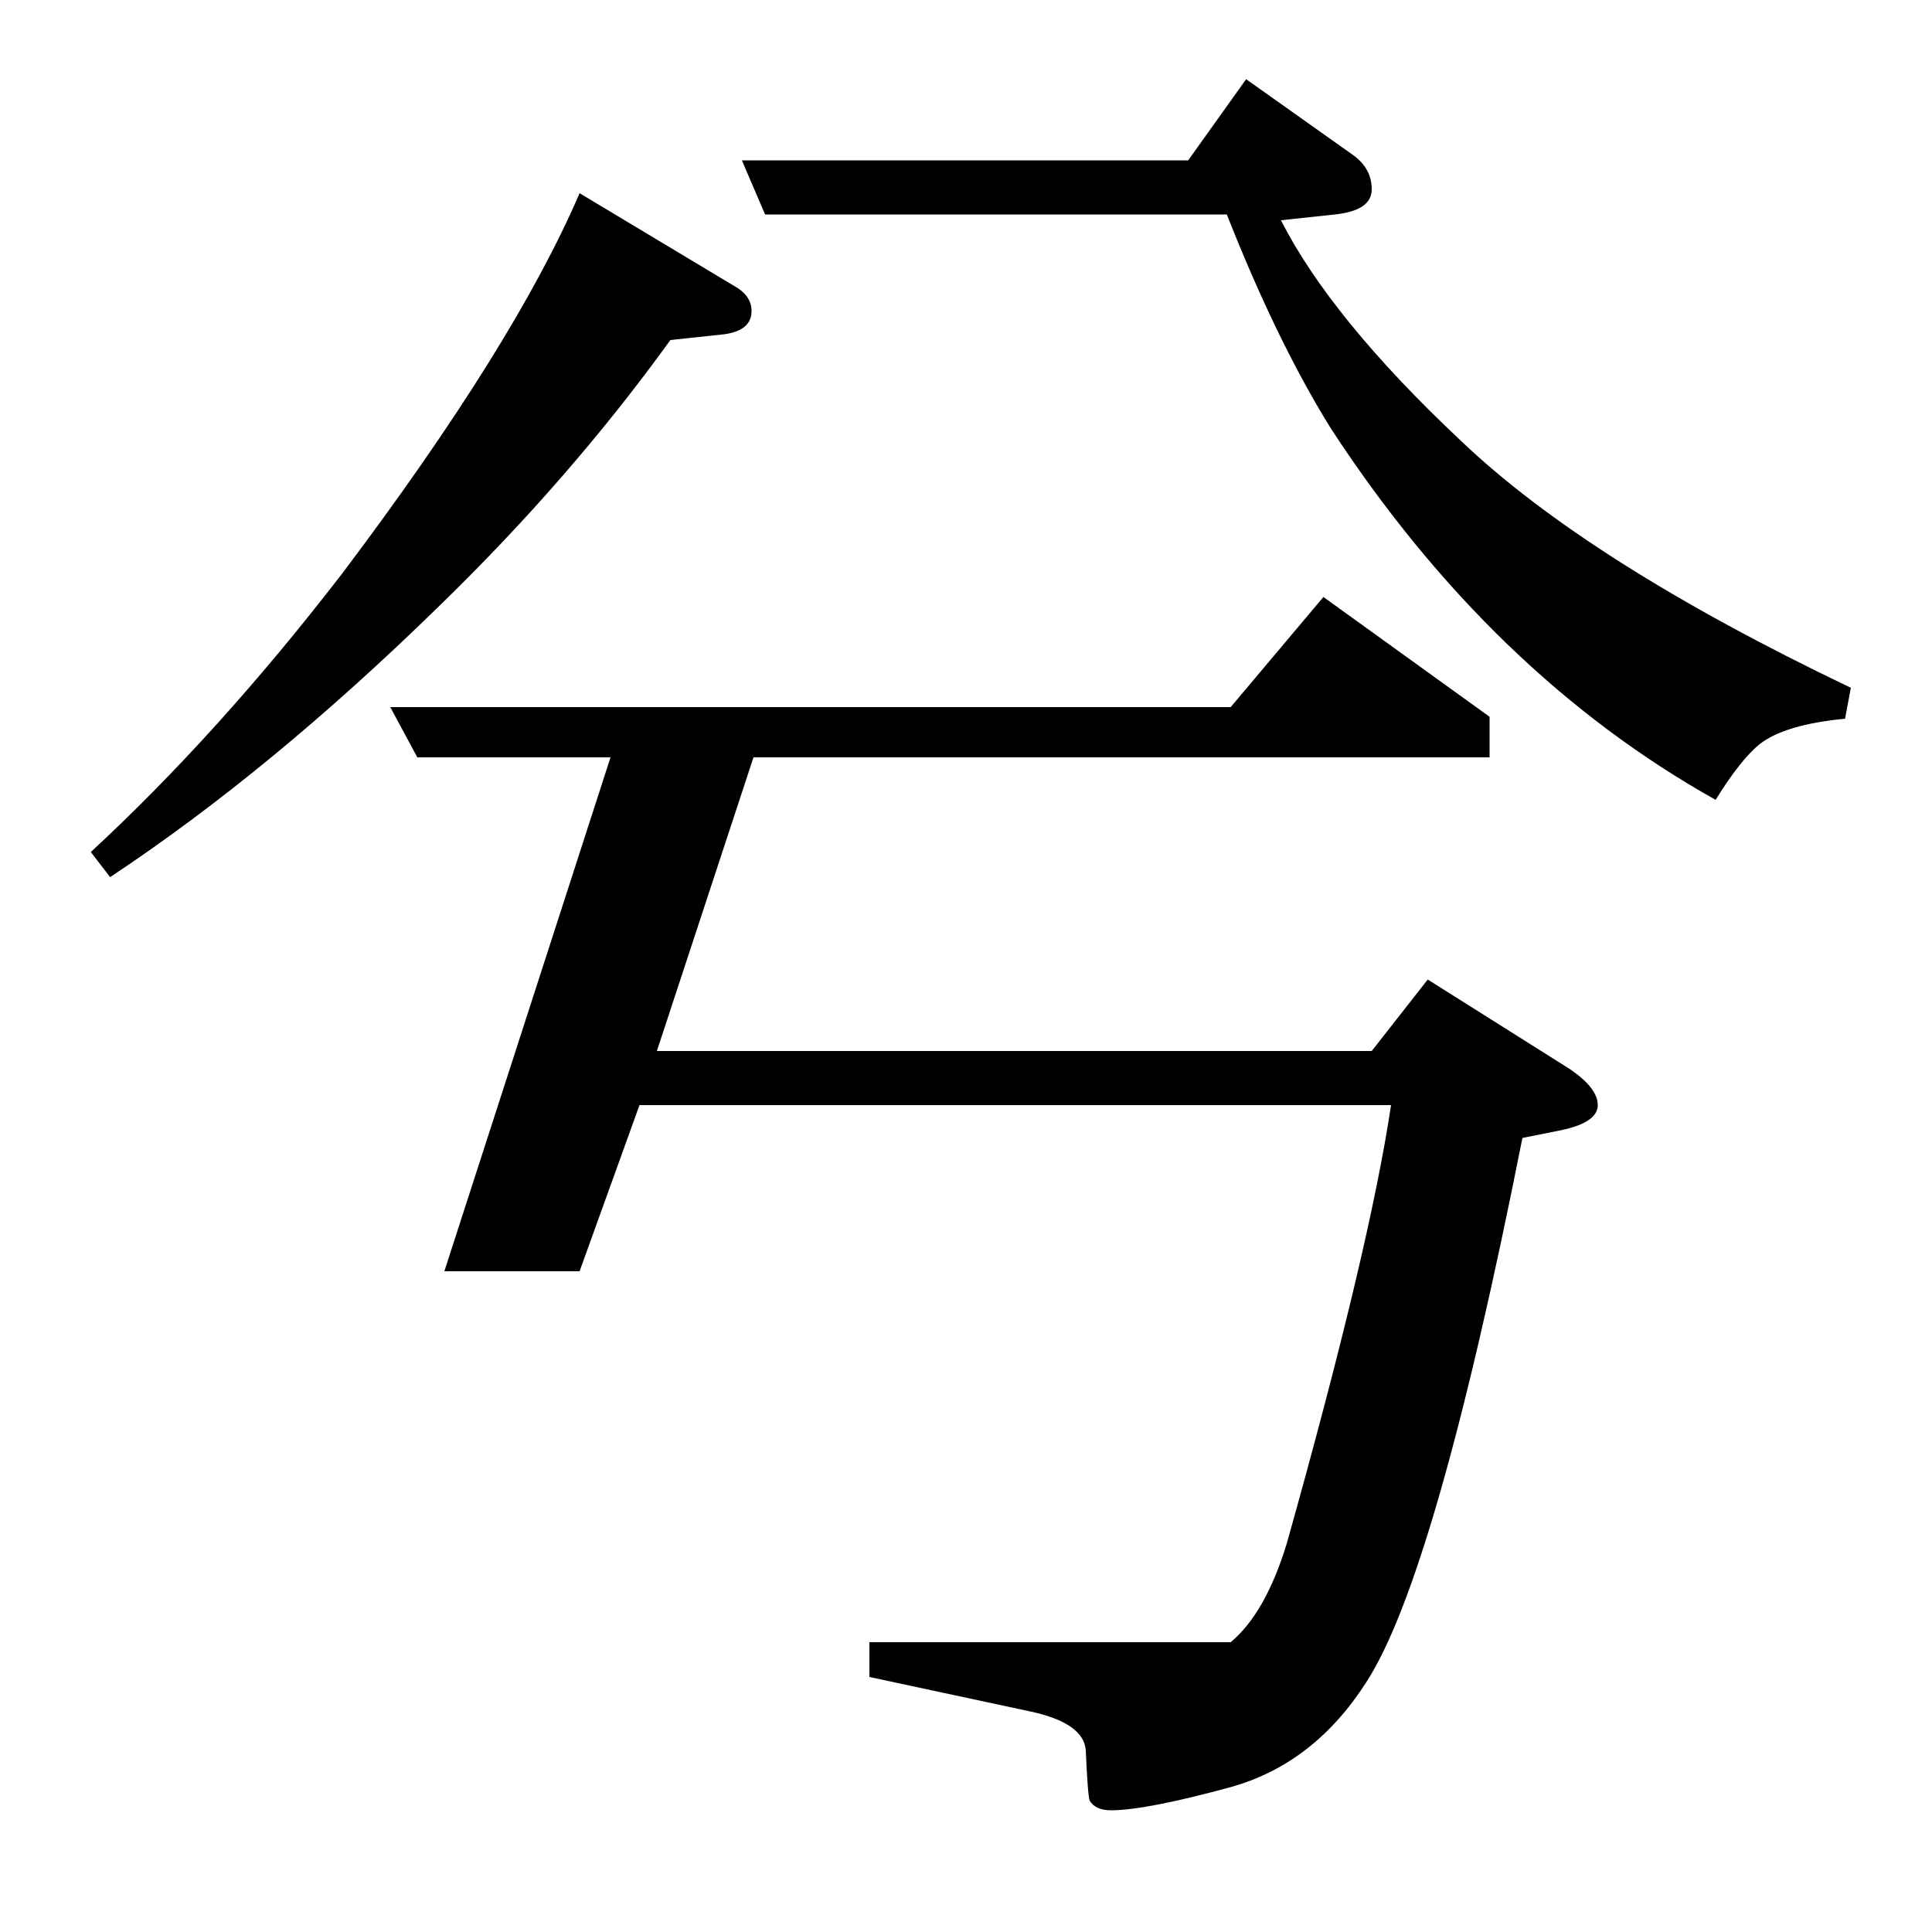 <?xml version="1.0" standalone="no"?>
<!DOCTYPE svg PUBLIC "-//W3C//DTD SVG 1.1//EN" "http://www.w3.org/Graphics/SVG/1.1/DTD/svg11.dtd" >
<svg xmlns="http://www.w3.org/2000/svg" xmlns:xlink="http://www.w3.org/1999/xlink" version="1.1" viewBox="0 -120 1000 1000">
  <g transform="matrix(1 0 0 -1 0 880)">
   <path fill="currentColor"
d="M47 559q66 61 130 144q89 118 123 197l80 -48q9 -5 9 -13q0 -10 -14 -12l-28 -3q-52 -72 -120 -138q-87 -85 -170 -140zM316 608h-100l-14 26h435l48 57l86 -62v-21h-381l-50 -152h370l29 37l73 -46q15 -10 15 -19t-19 -13l-20 -4q-45 -227 -81 -282q-27 -42 -70 -54
q-44 -12 -62 -12q-8 0 -11 5q-1 3 -2 26q-1 14 -28 20l-84 18v18h187q18 15 29 51q43 153 54 227h-389l-31 -86h-70zM384 917h231l30 42l55 -39q10 -7 10 -18t-19 -13l-28 -3q26 -51 93 -114q66 -63 202 -128l-3 -16q-31 -3 -44 -13q-10 -8 -23 -29q-116 65 -199 192
q-28 45 -54 111h-239z" />
  </g>

</svg>
